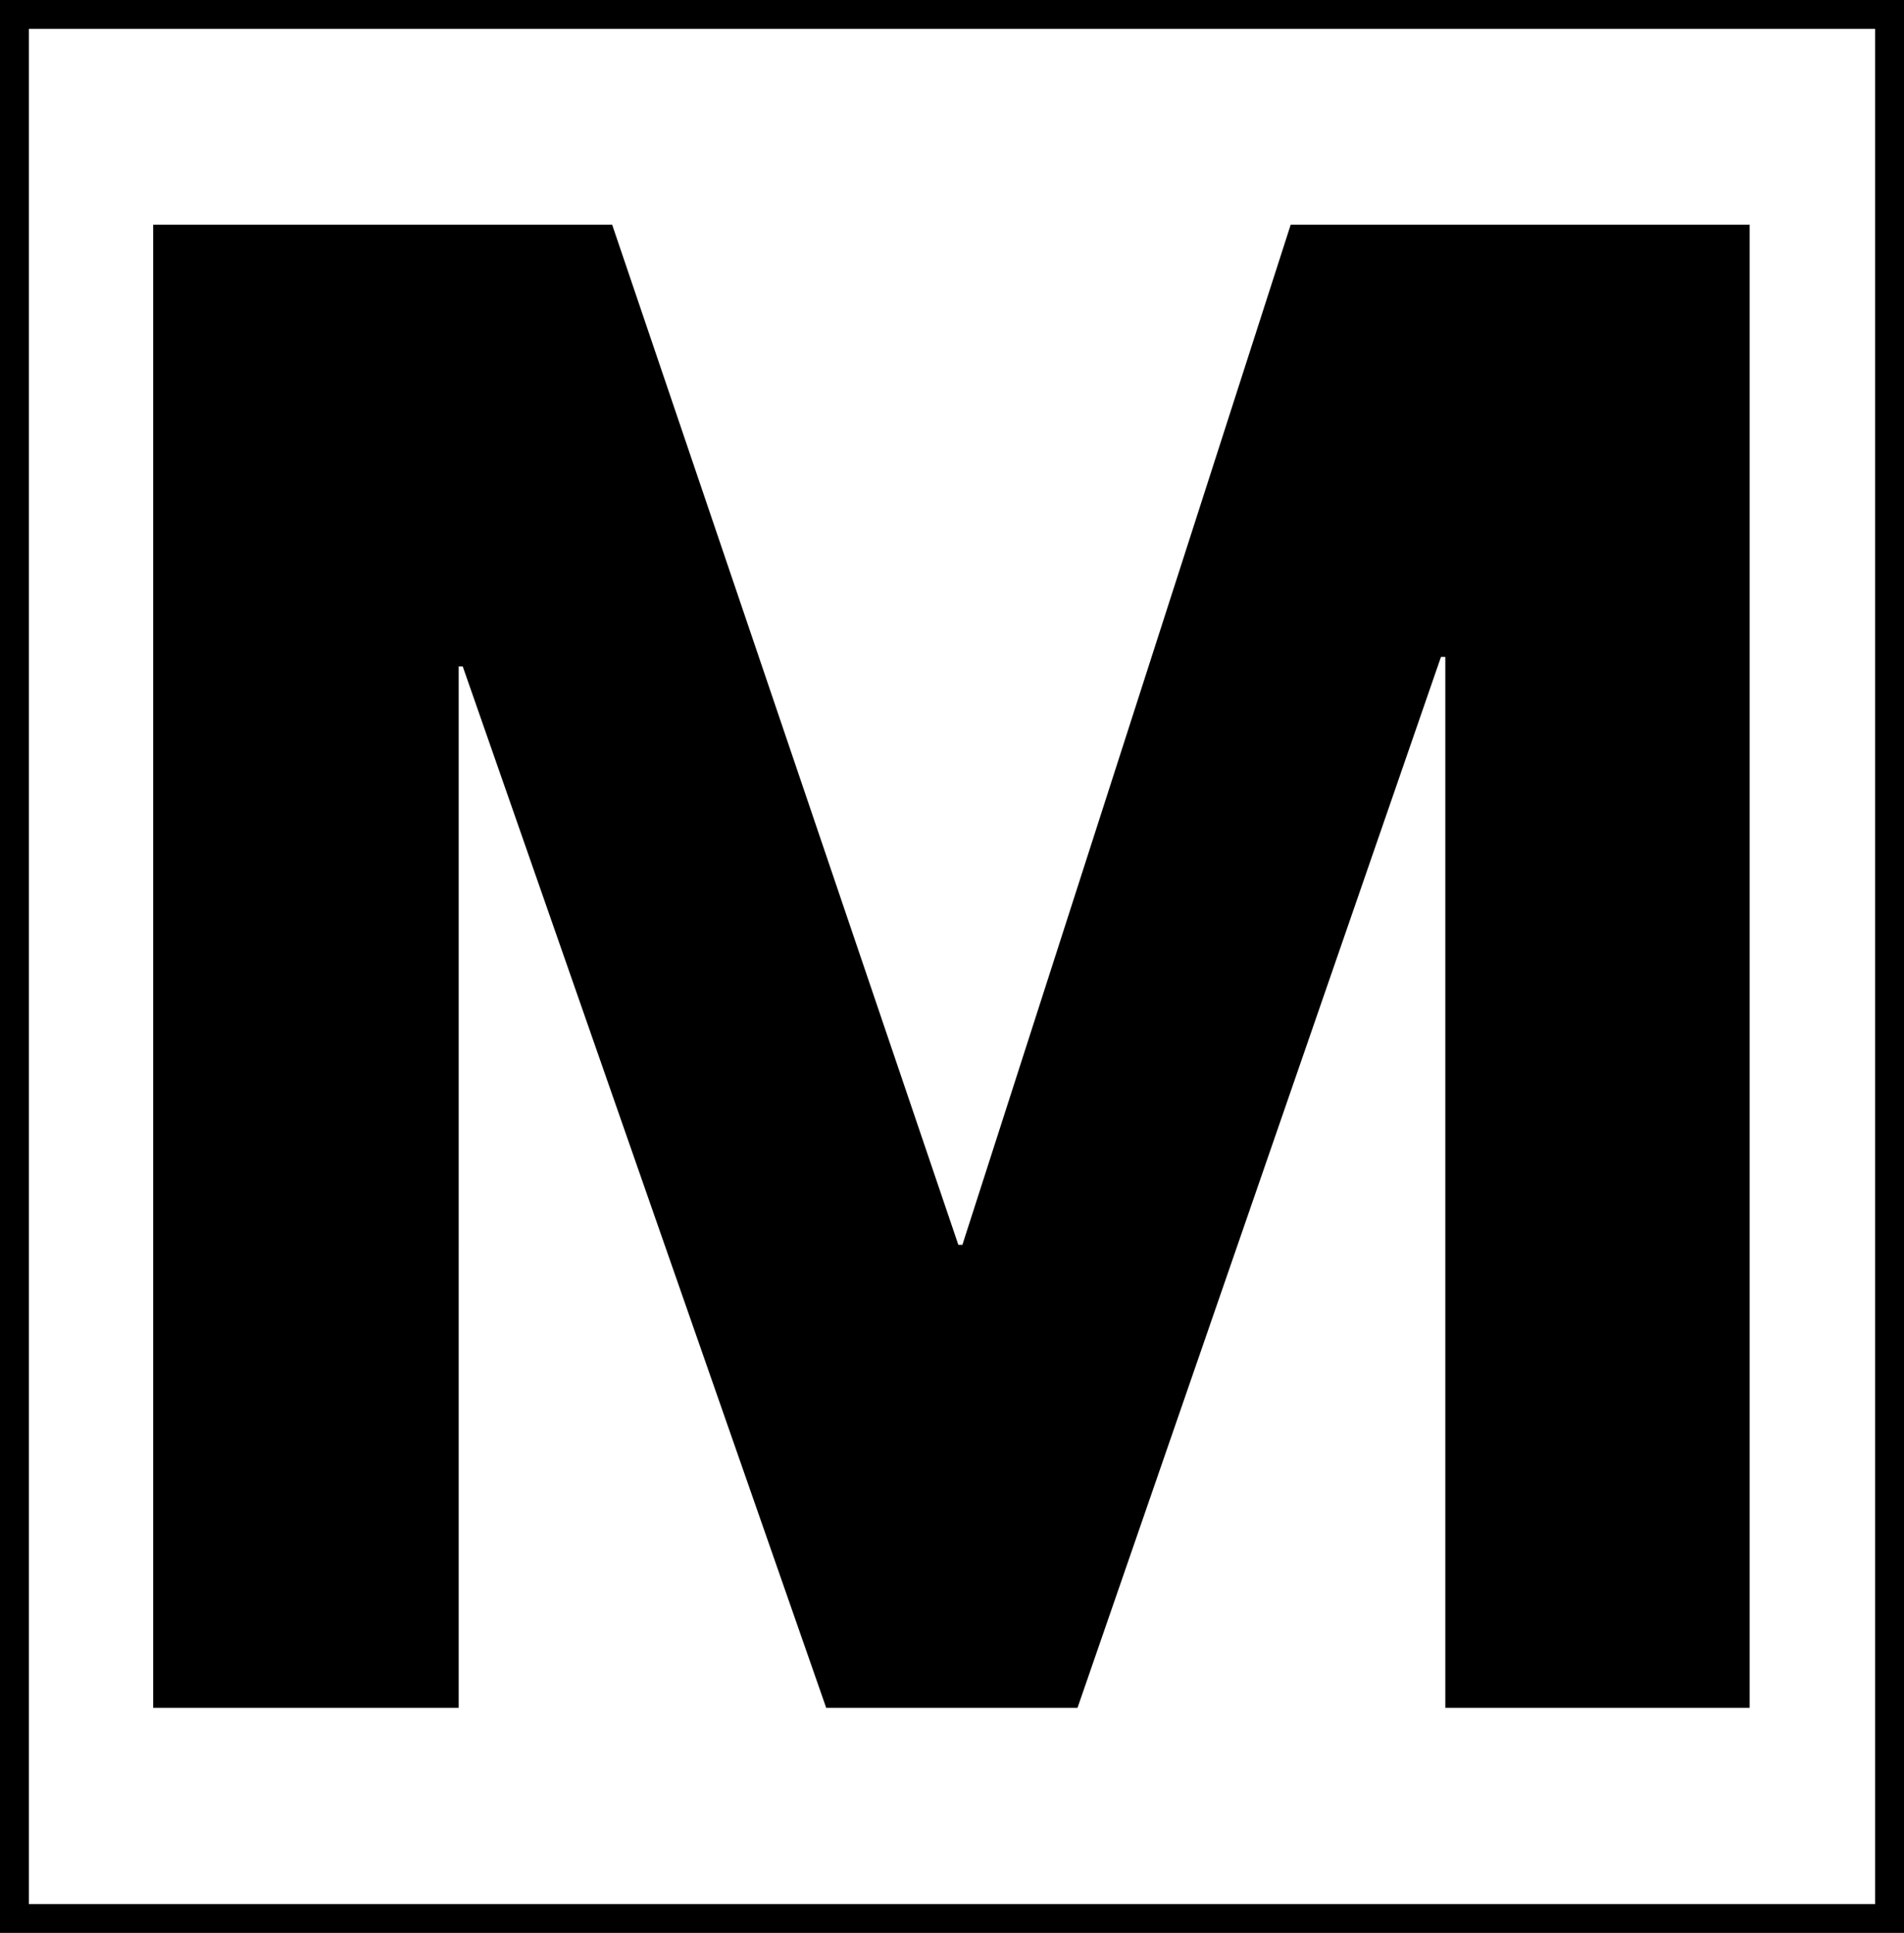 <svg id="Layer_1" data-name="Layer 1" xmlns="http://www.w3.org/2000/svg" viewBox="0 0 66 67"><title>safari-pinned-tab</title><path d="M487.05,299.69l12,35.36h.14l11.38-35.36h15.91V351.1H515.93V314.67h-.15l-12.6,36.43h-8.71L481.87,315h-.14V351.1H471.14V299.69Z" transform="translate(-465.83 -291.9)"/><path d="M530.83,292.9v65h-64v-65h64m1-1h-66v67h66v-67Z" transform="translate(-465.83 -291.9)"/></svg>
